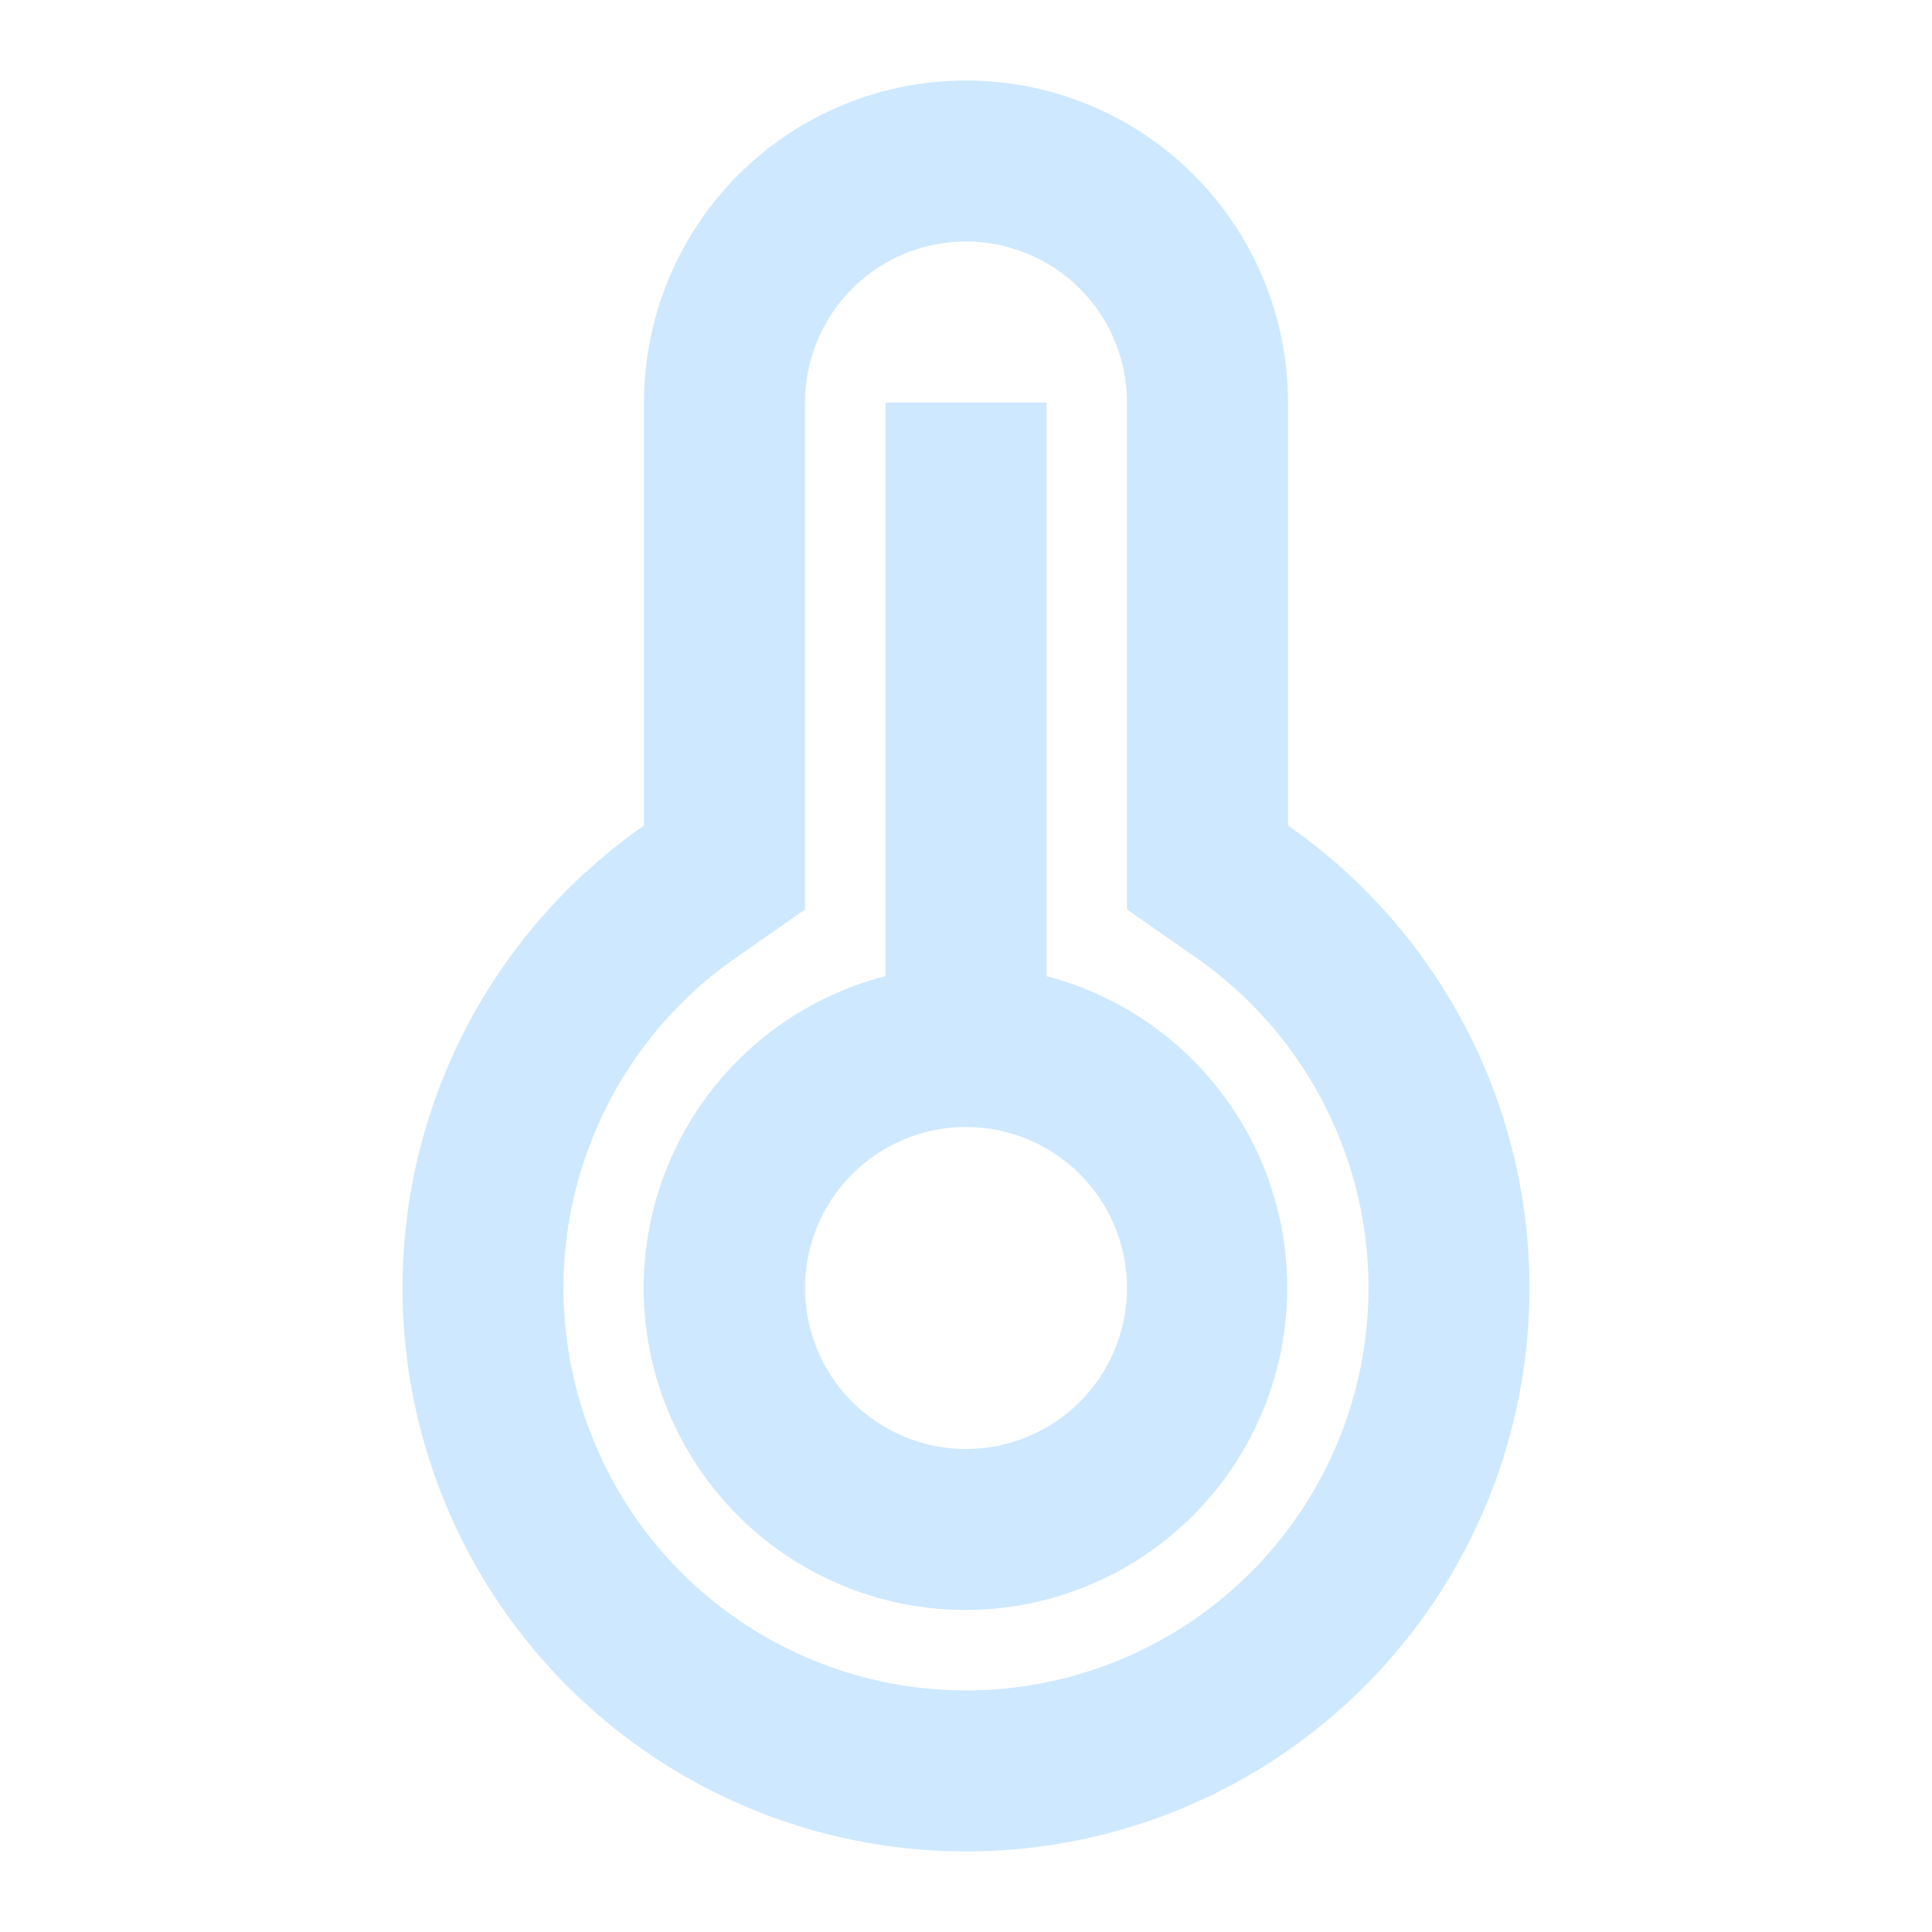 <svg width="64" height="64" viewBox="0 0 64 64" fill="none" xmlns="http://www.w3.org/2000/svg">
<path d="M21.333 13.333C21.333 10.504 22.457 7.791 24.457 5.791C26.458 3.79 29.171 2.667 32 2.667C34.829 2.667 37.542 3.79 39.542 5.791C41.543 7.791 42.667 10.504 42.667 13.333V27.347C45.928 29.617 48.379 32.87 49.664 36.631C50.949 40.391 51 44.464 49.81 48.255C48.62 52.047 46.251 55.36 43.048 57.712C39.844 60.064 35.974 61.332 32 61.332C28.026 61.332 24.156 60.064 20.952 57.712C17.749 55.36 15.38 52.047 14.19 48.255C13 44.464 13.051 40.391 14.336 36.631C15.62 32.87 18.072 29.617 21.333 27.347V13.333ZM24.384 31.72C22.054 33.342 20.302 35.665 19.384 38.351C18.465 41.037 18.428 43.946 19.278 46.655C20.128 49.364 21.82 51.731 24.108 53.411C26.396 55.091 29.161 55.998 32 55.998C34.839 55.998 37.604 55.091 39.892 53.411C42.18 51.731 43.872 49.364 44.722 46.655C45.572 43.946 45.535 41.037 44.616 38.351C43.698 35.665 41.946 33.342 39.616 31.72L37.333 30.128V13.333C37.333 11.919 36.771 10.562 35.771 9.562C34.771 8.562 33.414 8 32 8C30.585 8 29.229 8.562 28.229 9.562C27.229 10.562 26.667 11.919 26.667 13.333V30.128L24.384 31.72ZM29.333 32.336V13.333H34.667V32.336C37.175 32.991 39.358 34.537 40.81 36.684C42.262 38.832 42.882 41.434 42.556 44.006C42.229 46.577 40.978 48.942 39.035 50.659C37.093 52.375 34.592 53.326 32 53.333C29.402 53.336 26.892 52.39 24.942 50.674C22.992 48.957 21.735 46.588 21.408 44.011C21.08 41.433 21.705 38.825 23.164 36.675C24.623 34.526 26.817 32.983 29.333 32.336ZM32 48C33.414 48 34.771 47.438 35.771 46.438C36.771 45.438 37.333 44.081 37.333 42.667C37.333 41.252 36.771 39.896 35.771 38.895C34.771 37.895 33.414 37.333 32 37.333C30.585 37.333 29.229 37.895 28.229 38.895C27.229 39.896 26.667 41.252 26.667 42.667C26.667 44.081 27.229 45.438 28.229 46.438C29.229 47.438 30.585 48 32 48Z" fill="#CEE8FF"/>
</svg>
